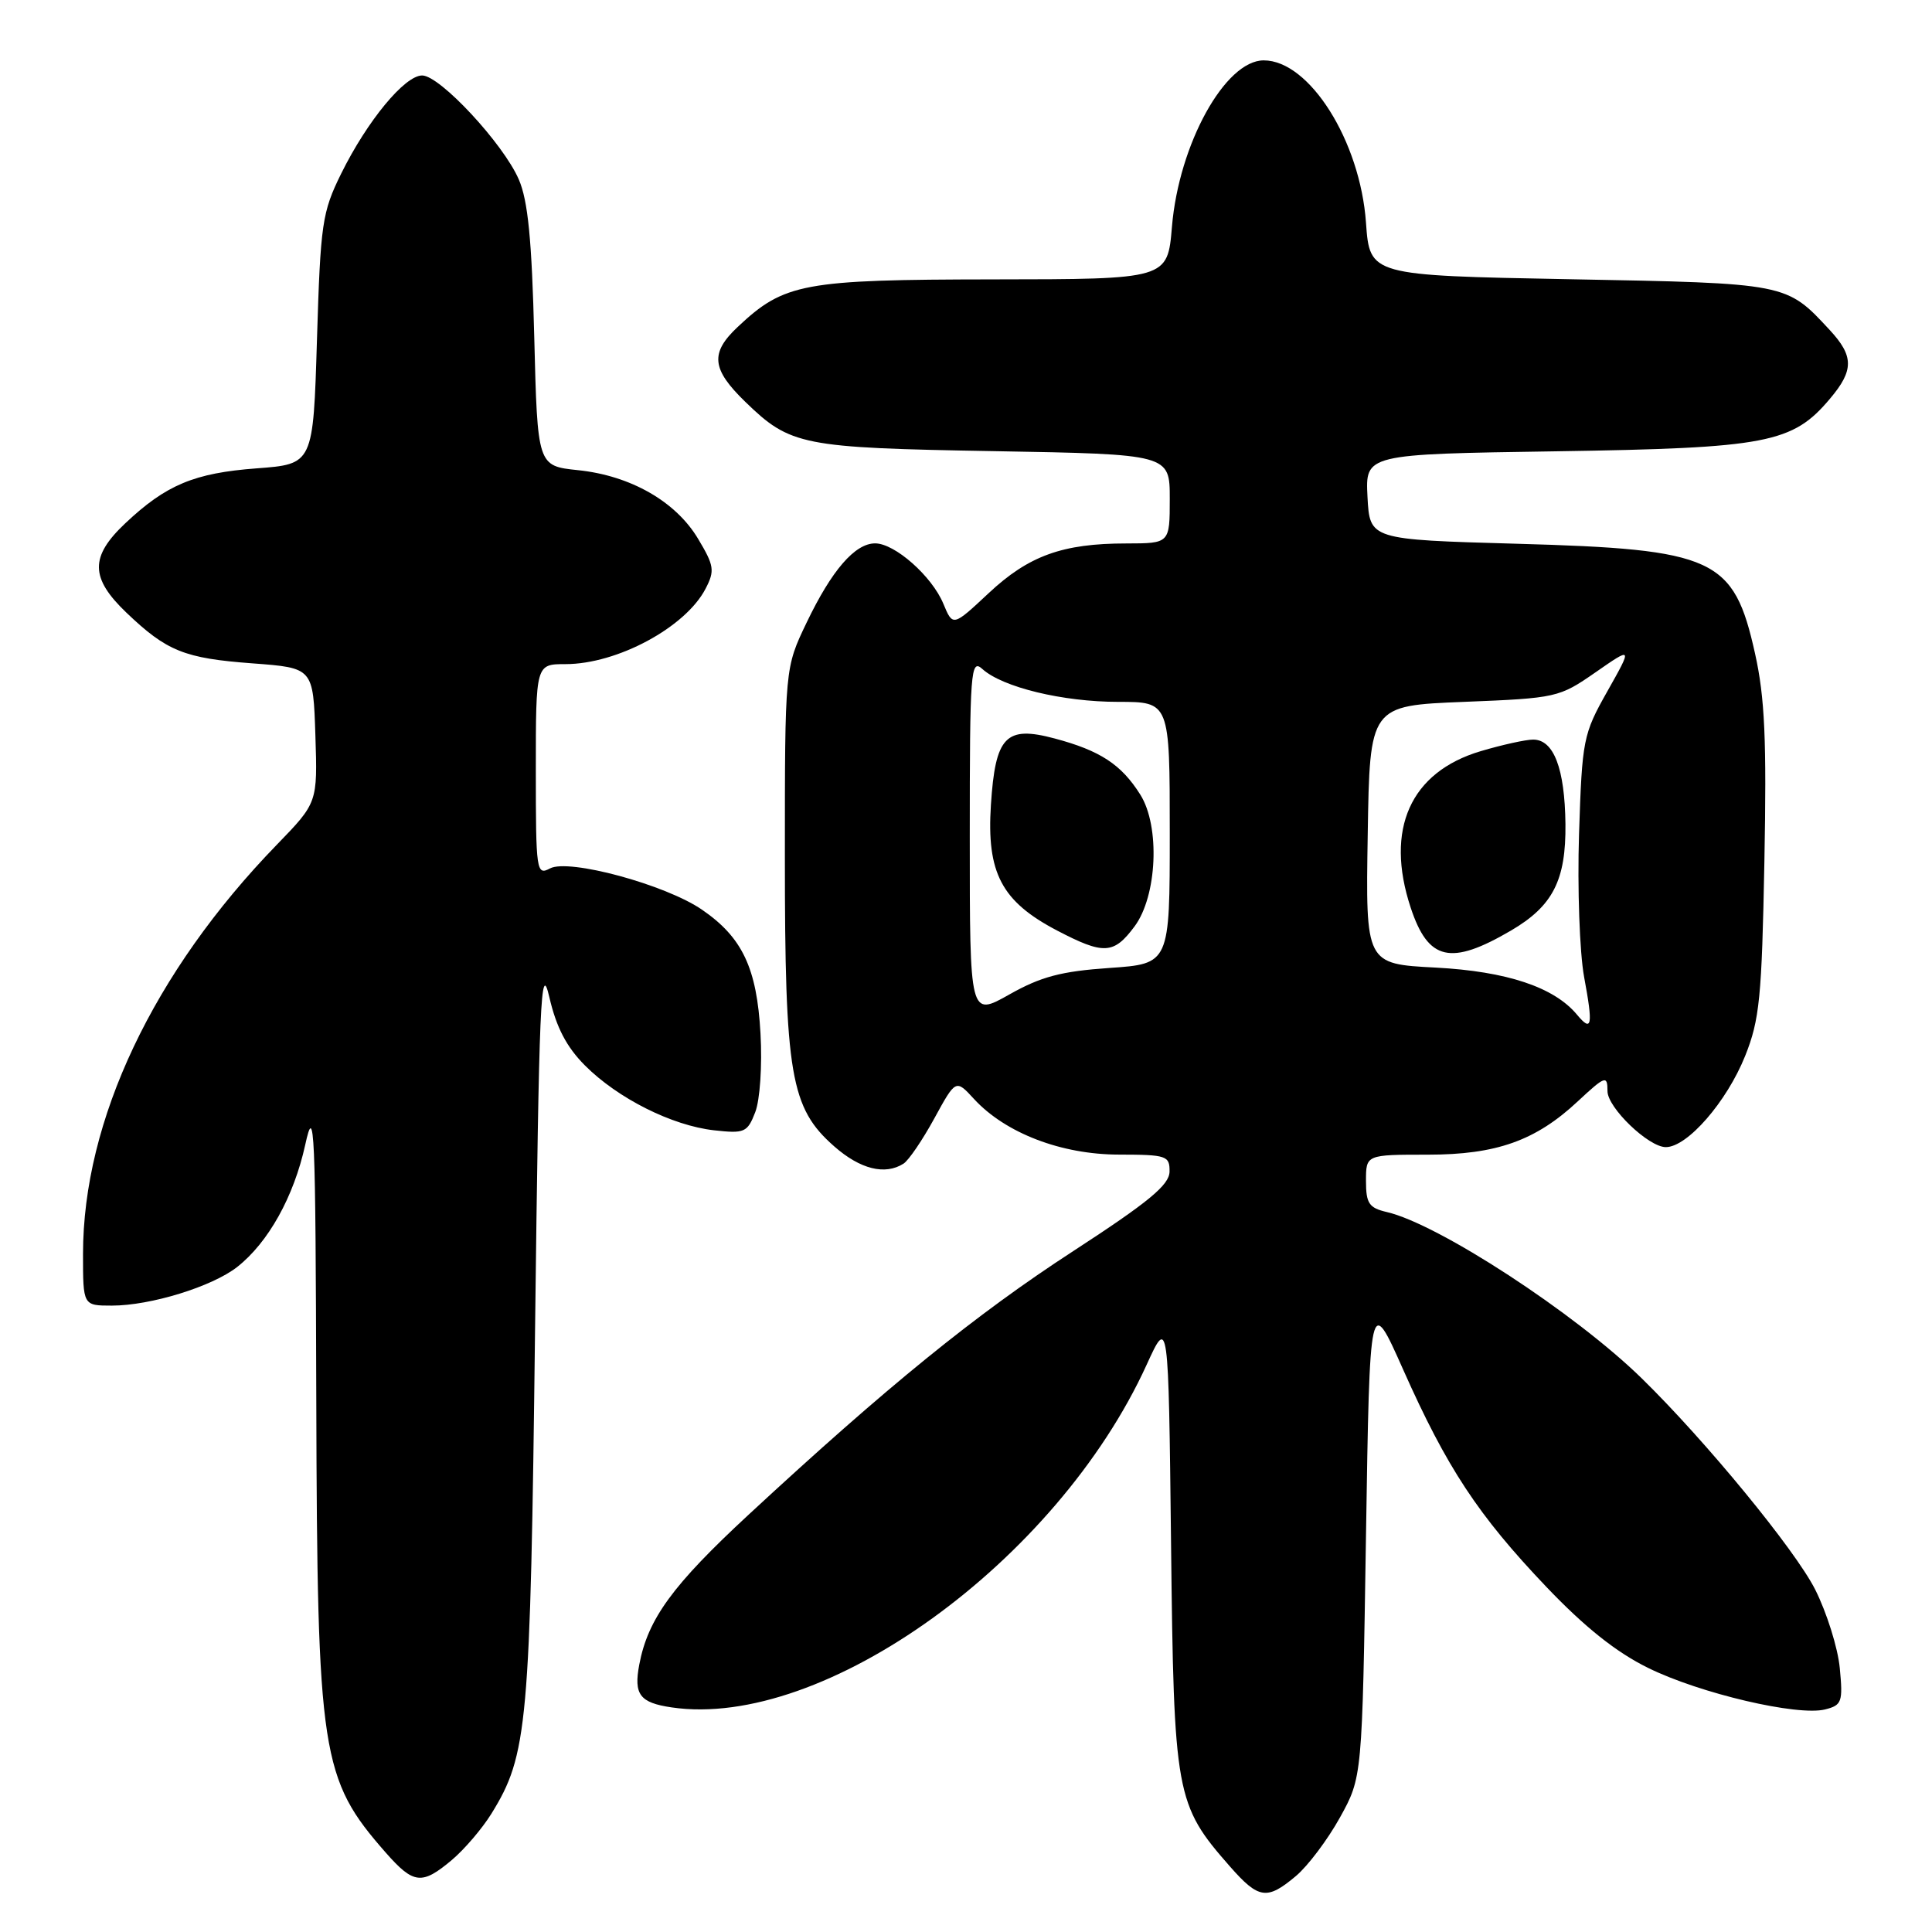 <?xml version="1.0" encoding="UTF-8" standalone="no"?>
<!DOCTYPE svg PUBLIC "-//W3C//DTD SVG 1.1//EN" "http://www.w3.org/Graphics/SVG/1.1/DTD/svg11.dtd" >
<svg xmlns="http://www.w3.org/2000/svg" xmlns:xlink="http://www.w3.org/1999/xlink" version="1.1" viewBox="0 0 256 256">
 <g >
 <path fill="currentColor"
d=" M 171.72 248.58 C 173.30 247.25 175.92 243.77 177.55 240.83 C 180.50 235.50 180.50 235.50 181.00 203.51 C 181.50 171.53 181.50 171.53 185.94 181.51 C 191.72 194.50 195.86 200.78 204.89 210.26 C 210.00 215.62 214.16 218.93 218.39 221.01 C 225.28 224.40 238.18 227.42 241.83 226.51 C 244.06 225.95 244.21 225.52 243.78 221.02 C 243.52 218.33 242.05 213.66 240.52 210.62 C 237.84 205.33 226.01 190.92 217.55 182.65 C 208.70 173.99 190.57 162.17 183.75 160.60 C 181.40 160.05 181.00 159.46 181.00 156.48 C 181.00 153.00 181.00 153.00 189.18 153.00 C 198.28 153.00 203.49 151.15 209.08 145.92 C 212.70 142.55 213.00 142.44 213.00 144.58 C 213.00 146.77 218.44 152.00 220.73 152.00 C 223.58 152.00 228.80 146.00 231.24 139.92 C 233.16 135.12 233.45 132.16 233.79 114.20 C 234.10 98.03 233.85 92.42 232.55 86.59 C 229.74 73.94 227.24 72.78 201.00 72.05 C 181.50 71.50 181.50 71.50 181.20 65.84 C 180.91 60.18 180.91 60.18 206.20 59.80 C 234.16 59.37 237.53 58.73 242.50 52.81 C 245.66 49.07 245.65 47.18 242.45 43.73 C 236.67 37.50 236.91 37.54 208.05 37.00 C 181.50 36.50 181.50 36.50 181.00 29.50 C 180.23 18.67 173.50 8.00 167.45 8.00 C 162.34 8.00 156.21 19.10 155.29 30.03 C 154.71 37.00 154.71 37.00 131.60 37.02 C 106.42 37.05 103.92 37.51 97.75 43.32 C 94.07 46.78 94.28 48.90 98.75 53.24 C 104.73 59.04 106.21 59.34 131.75 59.78 C 155.00 60.19 155.00 60.19 155.00 66.09 C 155.00 72.00 155.00 72.00 149.25 72.01 C 140.79 72.01 136.31 73.63 131.00 78.60 C 126.26 83.03 126.26 83.03 125.00 80.00 C 123.49 76.35 118.57 72.00 115.96 72.00 C 113.29 72.00 110.21 75.55 106.88 82.50 C 104.00 88.50 104.00 88.50 104.00 113.57 C 104.00 142.48 104.74 146.81 110.55 151.91 C 113.99 154.93 117.27 155.75 119.72 154.19 C 120.40 153.76 122.23 151.07 123.80 148.20 C 126.65 142.99 126.65 142.99 129.07 145.63 C 133.23 150.14 140.62 152.98 148.25 152.99 C 154.59 153.00 155.00 153.14 154.97 155.25 C 154.94 157.02 152.21 159.27 142.22 165.77 C 129.25 174.20 117.57 183.69 99.22 200.68 C 89.11 210.04 85.86 214.50 84.71 220.55 C 83.95 224.54 84.77 225.62 89.00 226.24 C 109.13 229.20 140.03 206.91 151.93 180.85 C 154.83 174.50 154.83 174.50 155.17 204.50 C 155.54 237.85 155.77 239.11 162.96 247.30 C 166.78 251.65 167.88 251.81 171.72 248.58 Z  M 59.87 246.46 C 61.53 245.06 63.89 242.30 65.11 240.33 C 69.93 232.53 70.27 228.73 70.90 176.00 C 71.43 132.40 71.65 127.17 72.79 132.13 C 73.72 136.15 75.07 138.73 77.52 141.19 C 81.88 145.55 89.03 149.14 94.61 149.77 C 98.66 150.22 99.03 150.06 100.07 147.38 C 100.70 145.76 101.01 141.20 100.77 136.95 C 100.29 128.28 98.37 124.21 93.02 120.54 C 88.20 117.22 75.36 113.74 72.88 115.07 C 71.08 116.03 71.00 115.46 71.00 102.04 C 71.00 88.00 71.00 88.00 74.93 88.00 C 81.79 88.00 90.86 83.11 93.50 77.99 C 94.73 75.62 94.63 74.95 92.51 71.41 C 89.56 66.45 83.55 63.02 76.59 62.30 C 71.22 61.74 71.22 61.74 70.79 44.62 C 70.47 31.78 69.96 26.57 68.74 23.77 C 66.68 19.02 58.29 10.00 55.94 10.00 C 53.62 10.00 48.66 16.02 45.21 23.00 C 42.68 28.13 42.47 29.60 42.00 45.00 C 41.50 61.50 41.50 61.50 34.00 62.06 C 25.74 62.68 22.01 64.24 16.60 69.34 C 11.90 73.77 11.94 76.58 16.75 81.18 C 22.10 86.29 24.42 87.23 33.47 87.90 C 41.50 88.50 41.50 88.50 41.79 97.43 C 42.08 106.36 42.08 106.36 36.68 111.93 C 20.32 128.78 11.00 148.47 11.00 166.16 C 11.00 173.00 11.00 173.00 14.82 173.00 C 19.96 173.00 28.11 170.48 31.43 167.88 C 35.56 164.63 38.93 158.57 40.44 151.71 C 41.67 146.08 41.81 149.22 41.91 185.50 C 42.04 232.58 42.52 235.69 51.12 245.49 C 54.80 249.67 55.90 249.80 59.87 246.46 Z  M 208.96 134.45 C 205.93 130.80 199.65 128.71 190.23 128.21 C 180.95 127.73 180.95 127.73 181.23 110.61 C 181.50 93.50 181.50 93.50 194.00 93.00 C 206.24 92.51 206.60 92.43 211.41 89.09 C 216.32 85.68 216.32 85.68 212.99 91.59 C 209.77 97.29 209.64 97.97 209.23 110.52 C 209.00 117.69 209.31 126.20 209.90 129.44 C 211.11 135.94 210.94 136.83 208.96 134.45 Z  M 200.22 123.30 C 205.77 120.05 207.51 116.63 207.43 109.17 C 207.34 101.82 205.88 98.00 203.15 98.00 C 202.17 98.00 199.04 98.69 196.21 99.53 C 186.88 102.30 183.49 109.87 186.92 120.26 C 189.25 127.31 192.21 127.99 200.22 123.30 Z  M 128.50 110.94 C 128.50 88.86 128.62 87.25 130.16 88.64 C 132.84 91.07 140.82 93.00 148.16 93.00 C 155.00 93.00 155.00 93.00 155.00 110.36 C 155.00 127.71 155.00 127.71 147.00 128.26 C 140.62 128.70 137.93 129.41 133.75 131.77 C 128.50 134.73 128.50 134.73 128.50 110.94 Z  M 150.33 122.76 C 153.33 118.74 153.74 109.50 151.10 105.30 C 148.58 101.29 145.78 99.46 139.74 97.85 C 133.26 96.12 131.89 97.55 131.30 106.66 C 130.72 115.67 132.71 119.44 140.05 123.29 C 146.25 126.53 147.57 126.47 150.33 122.76 Z "/>
</g>
</svg>